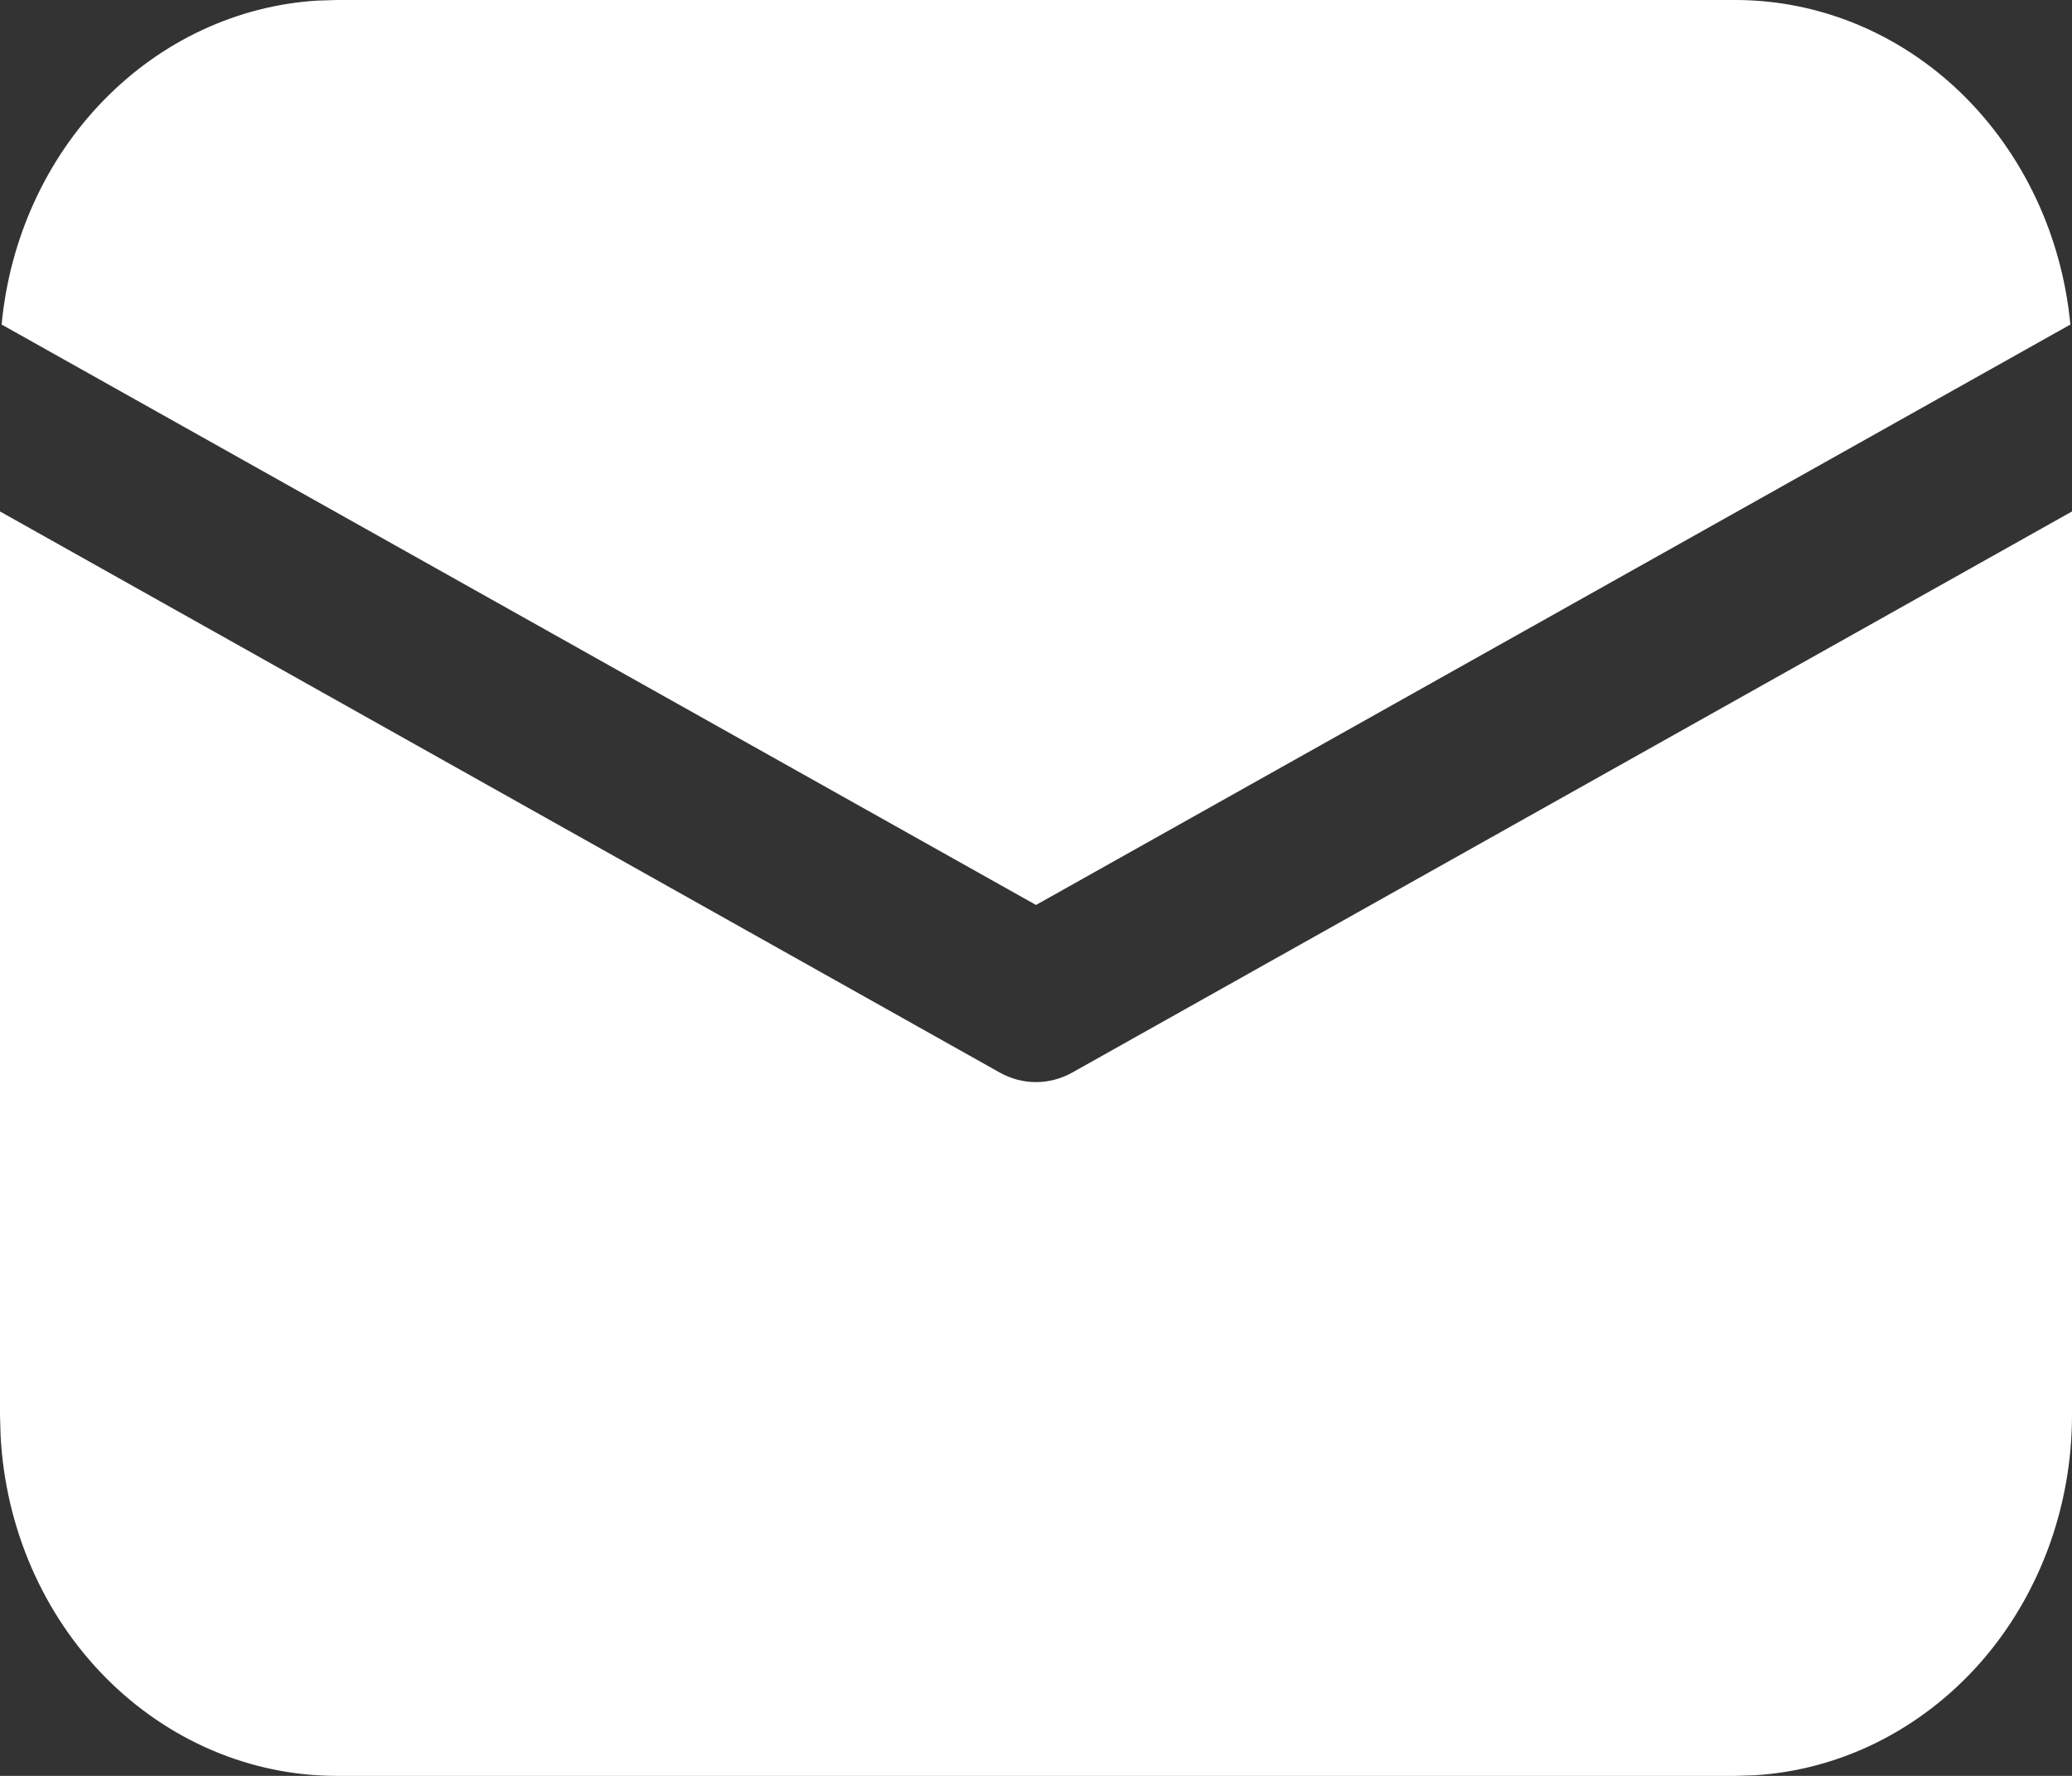 <svg width="14" height="12" viewBox="0 0 14 12" fill="none" xmlns="http://www.w3.org/2000/svg">
<rect x="0" y="0" width="14" height="12" fill="#333333" stroke="none"/>
<path d="M14 3.456V9.562C14 10.185 13.778 10.784 13.379 11.237C12.979 11.689 12.434 11.961 11.854 11.996L11.725 12H2.275C1.694 12 1.135 11.762 0.712 11.334C0.29 10.907 0.036 10.322 0.004 9.7L0 9.562V3.456L6.756 7.248C6.832 7.29 6.915 7.312 7 7.312C7.085 7.312 7.168 7.29 7.244 7.248L14 3.456ZM2.275 1.77038e-08H11.725C12.289 -7.2761e-05 12.833 0.224 13.251 0.629C13.669 1.035 13.932 1.592 13.989 2.193L7 6.115L0.011 2.193C0.065 1.616 0.31 1.078 0.701 0.677C1.092 0.276 1.604 0.037 2.145 0.004L2.275 1.77038e-08H11.725H2.275Z" fill="white"/>
</svg>
